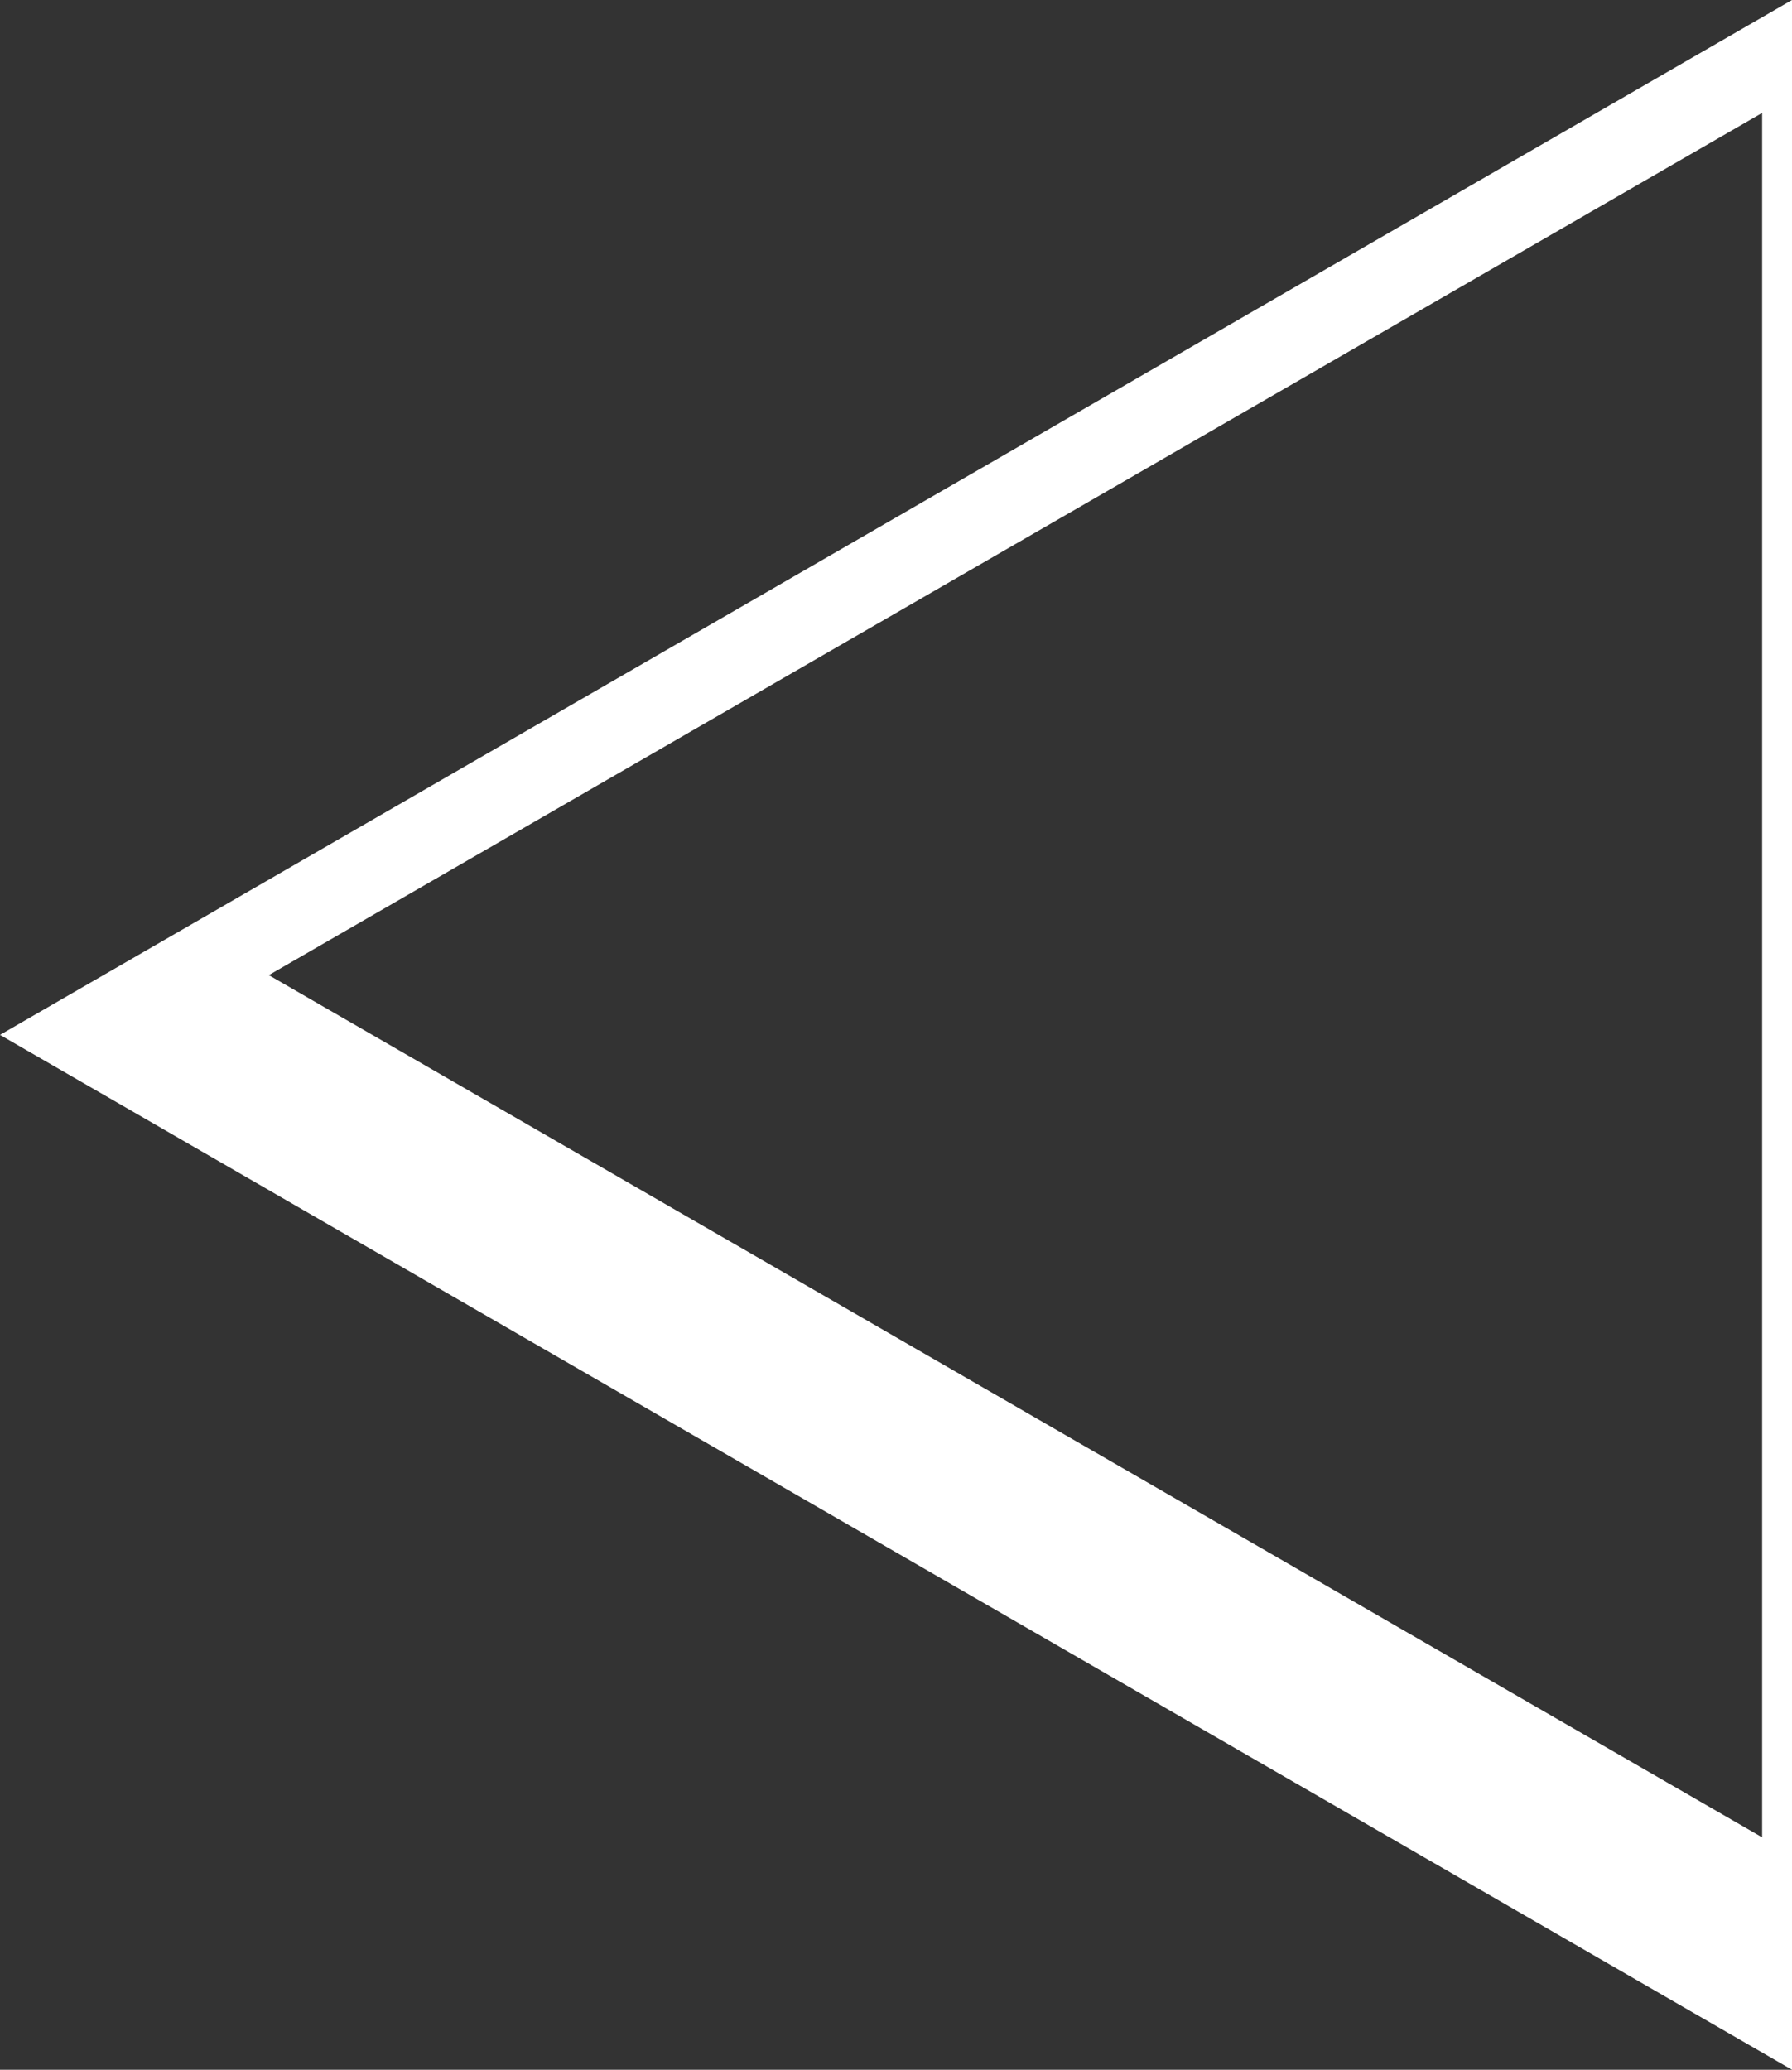 <svg xmlns="http://www.w3.org/2000/svg" viewBox="0 0 30 34.64"><rect x="0" y="0" width="30" height="34.64" fill="#333333" stroke="none"/><defs><style>.cls-1{fill:#fff;}</style></defs><title>prev-btn</title><g id="Layer_2" data-name="Layer 2"><g id="Layer_1-2" data-name="Layer 1"><path class="cls-1" d="M0,17.32,30,34.64V0ZM29.5,30.75,4.5,16.32l25-14.43Z"/></g></g></svg>
